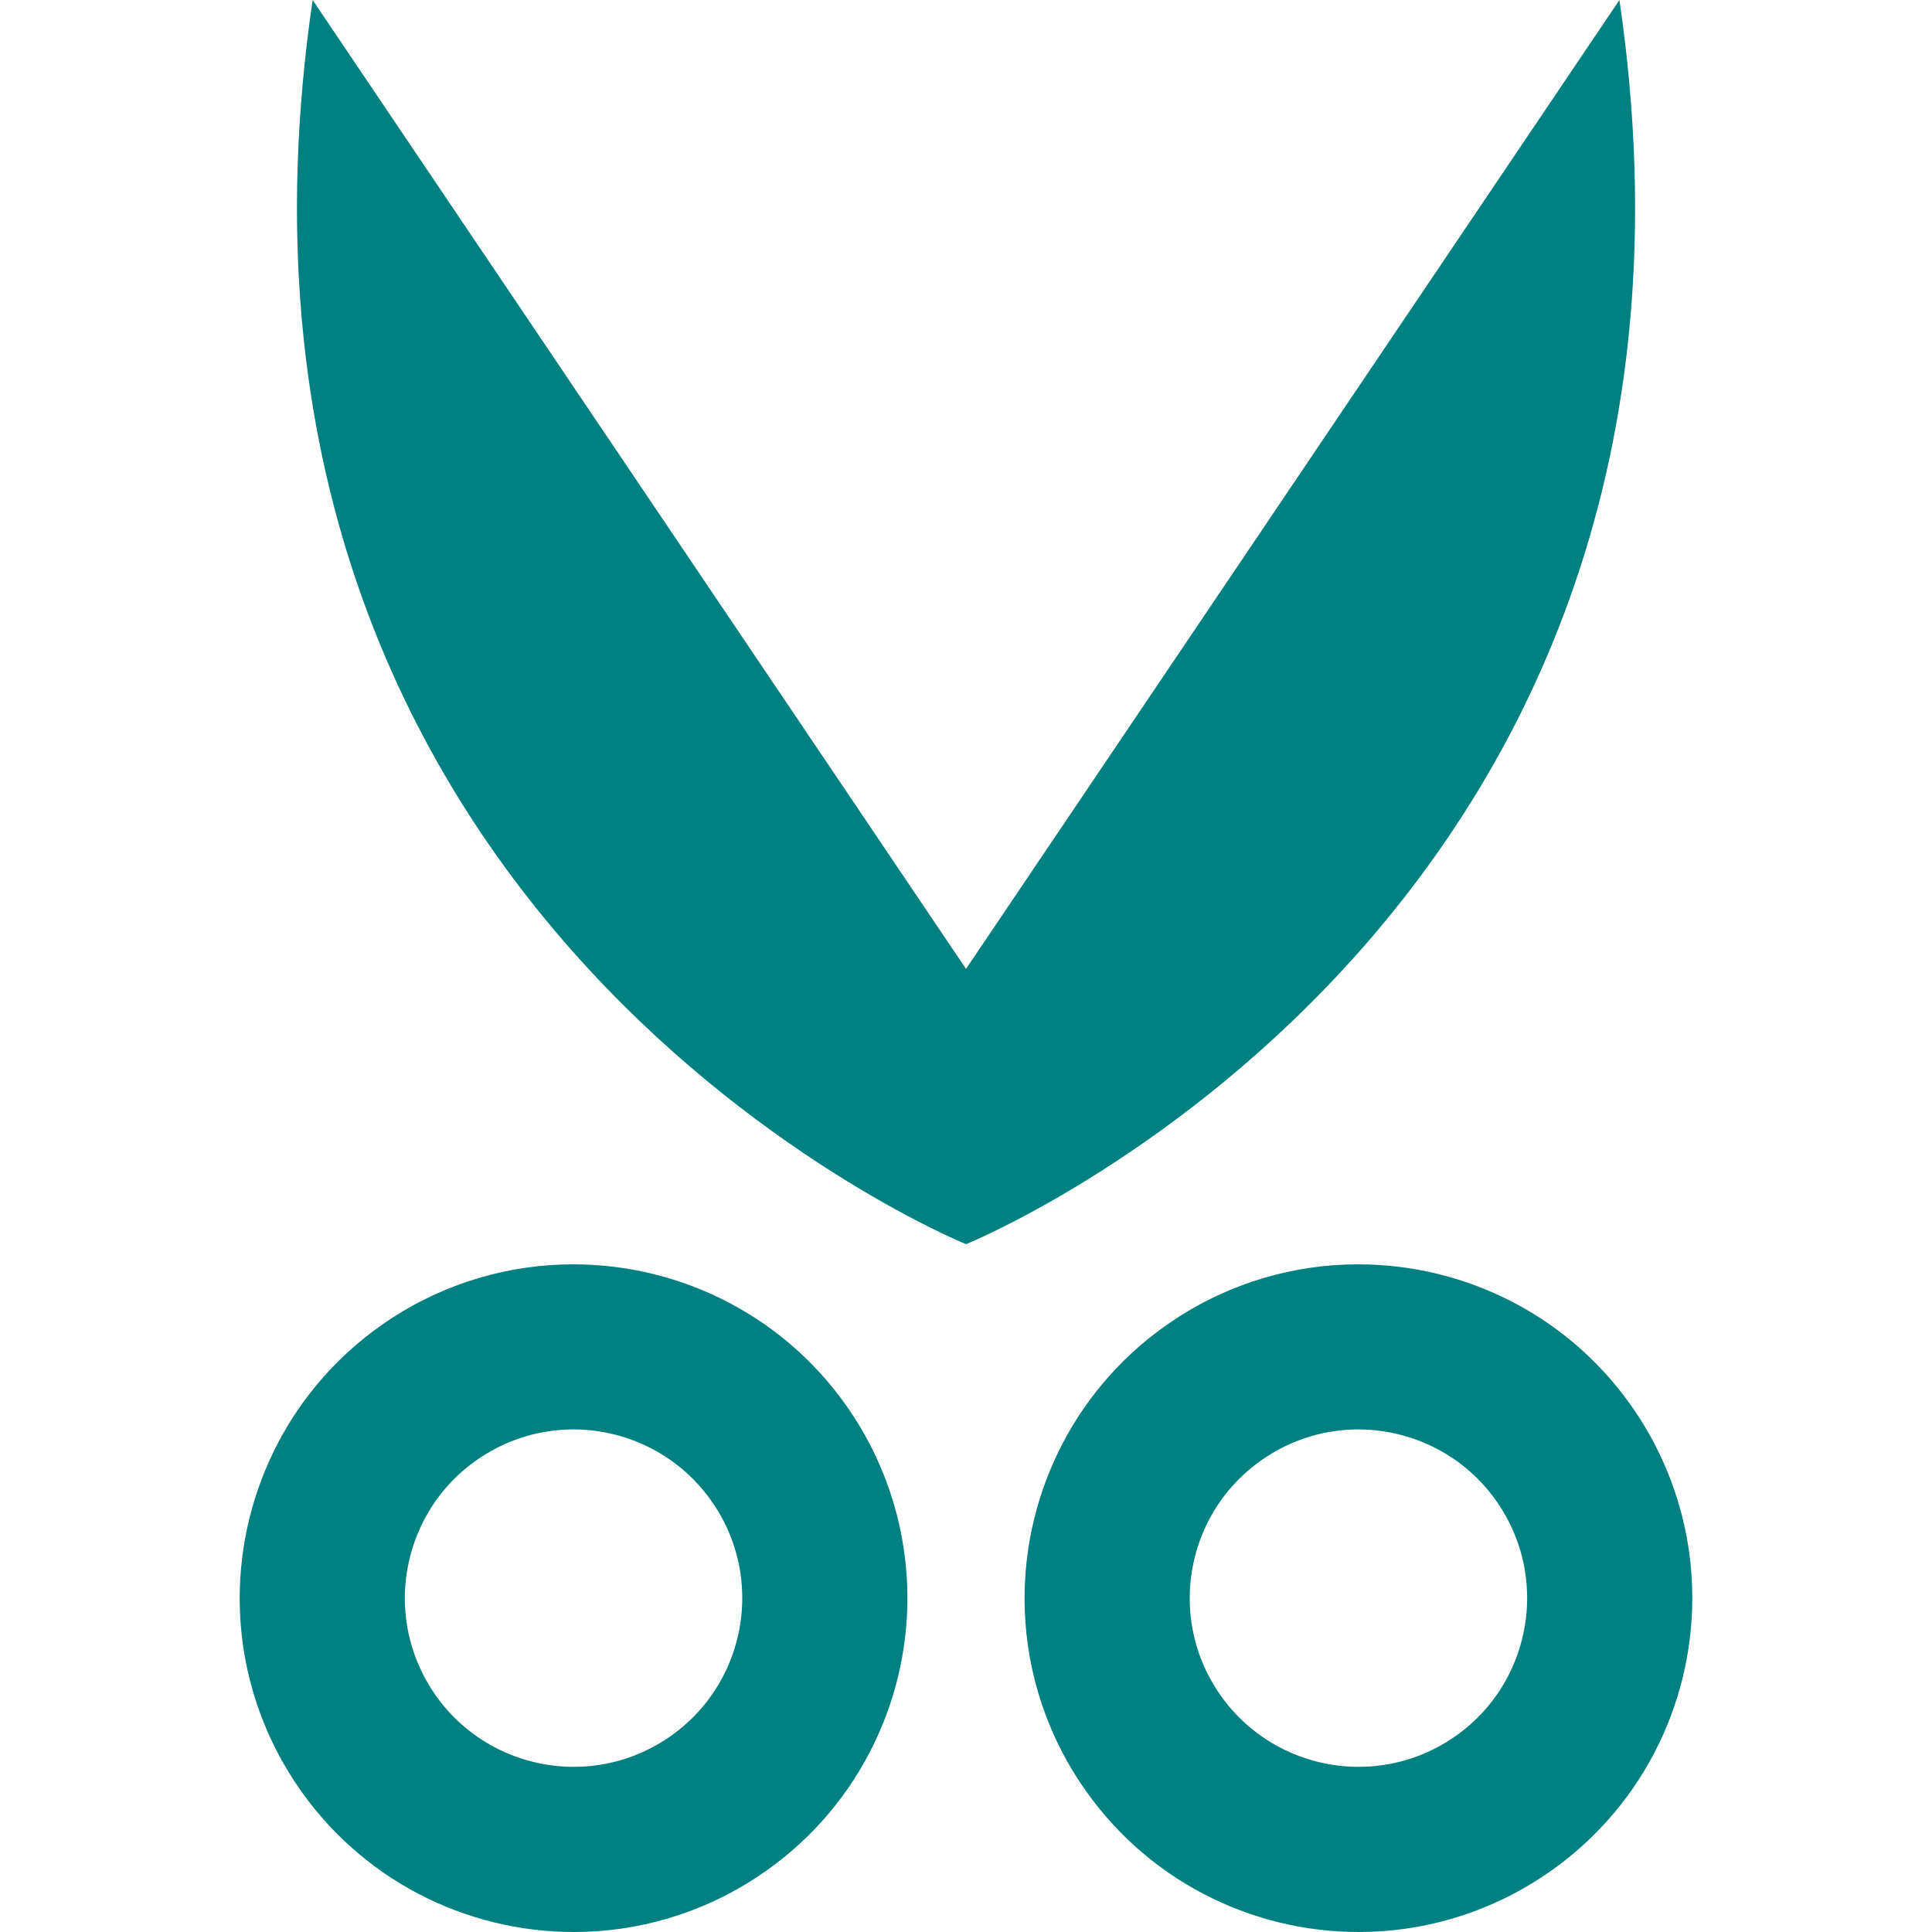 <svg version="1.1" id="_x32_" xmlns="http://www.w3.org/2000/svg" xmlns:xlink="http://www.w3.org/1999/xlink" 
	 width="800px" height="800px" viewBox="0 0 512 512"  xml:space="preserve">
<style type="text/css">
<![CDATA[
	.st0{fill:#008080;}
]]>
</style>
<g>
	<path class="st0" d="M193.117,345.188c-12.734-6.672-26.875-10.125-41.172-10.125c-16.813-0.016-33.938,4.813-48.938,14.797
		c-12.75,8.484-22.688,19.828-29.344,32.547c-6.672,12.75-10.141,26.875-10.141,41.188c-0.016,16.797,4.828,33.922,14.813,48.922
		c8.469,12.75,19.813,22.703,32.547,29.359C123.617,508.547,137.758,512,152.07,512c16.797,0.016,33.922-4.813,48.922-14.813
		c12.75-8.469,22.703-19.813,29.344-32.547c6.688-12.734,10.141-26.859,10.141-41.172c0-16.813-4.828-33.938-14.813-48.938
		C217.195,361.781,205.852,351.844,193.117,345.188z M191.57,444.328c-3.359,6.422-8.297,12.078-14.813,16.422
		c-7.688,5.094-16.172,7.469-24.688,7.484c-7.25,0-14.453-1.766-20.875-5.141s-12.078-8.281-16.422-14.813
		c-5.094-7.688-7.469-16.172-7.484-24.688c0-7.234,1.766-14.438,5.141-20.875c3.375-6.422,8.281-12.063,14.813-16.406
		c7.688-5.094,16.172-7.484,24.703-7.5c7.234,0,14.438,1.766,20.859,5.141s12.063,8.297,16.422,14.828
		c5.094,7.672,7.469,16.156,7.484,24.688C196.711,430.703,194.945,437.906,191.57,444.328z"/>
	<path class="st0" d="M433.664,374.531c-8.469-12.75-19.813-22.688-32.531-29.344c-12.75-6.672-26.875-10.125-41.188-10.125
		c-16.813-0.016-33.938,4.813-48.922,14.797c-12.766,8.484-22.703,19.828-29.359,32.547c-6.672,12.75-10.141,26.875-10.141,41.188
		c-0.016,16.797,4.828,33.922,14.813,48.922c8.484,12.75,19.813,22.703,32.547,29.359C331.633,508.547,345.758,512,360.07,512
		c16.797,0.016,33.922-4.813,48.922-14.813c12.75-8.469,22.703-19.813,29.359-32.547c6.672-12.734,10.125-26.859,10.125-41.172
		C448.492,406.656,443.648,389.531,433.664,374.531z M399.586,444.328c-3.375,6.422-8.297,12.078-14.828,16.422
		c-7.688,5.094-16.172,7.469-24.688,7.484c-7.25,0-14.453-1.766-20.875-5.141s-12.078-8.281-16.422-14.813
		c-5.094-7.688-7.469-16.172-7.484-24.688c0-7.234,1.766-14.438,5.141-20.875c3.375-6.422,8.297-12.063,14.828-16.406
		c7.672-5.094,16.156-7.484,24.688-7.5c7.234,0,14.438,1.781,20.859,5.141c6.438,3.375,12.078,8.297,16.422,14.828
		c5.094,7.672,7.469,16.156,7.484,24.688C404.711,430.703,402.945,437.906,399.586,444.328z"/>
	<path class="st0" d="M429.164,0L256.008,256.766L82.852,0C46.914,245.094,256.008,329.719,256.008,329.719
		S465.102,245.094,429.164,0z"/>
</g>
</svg>